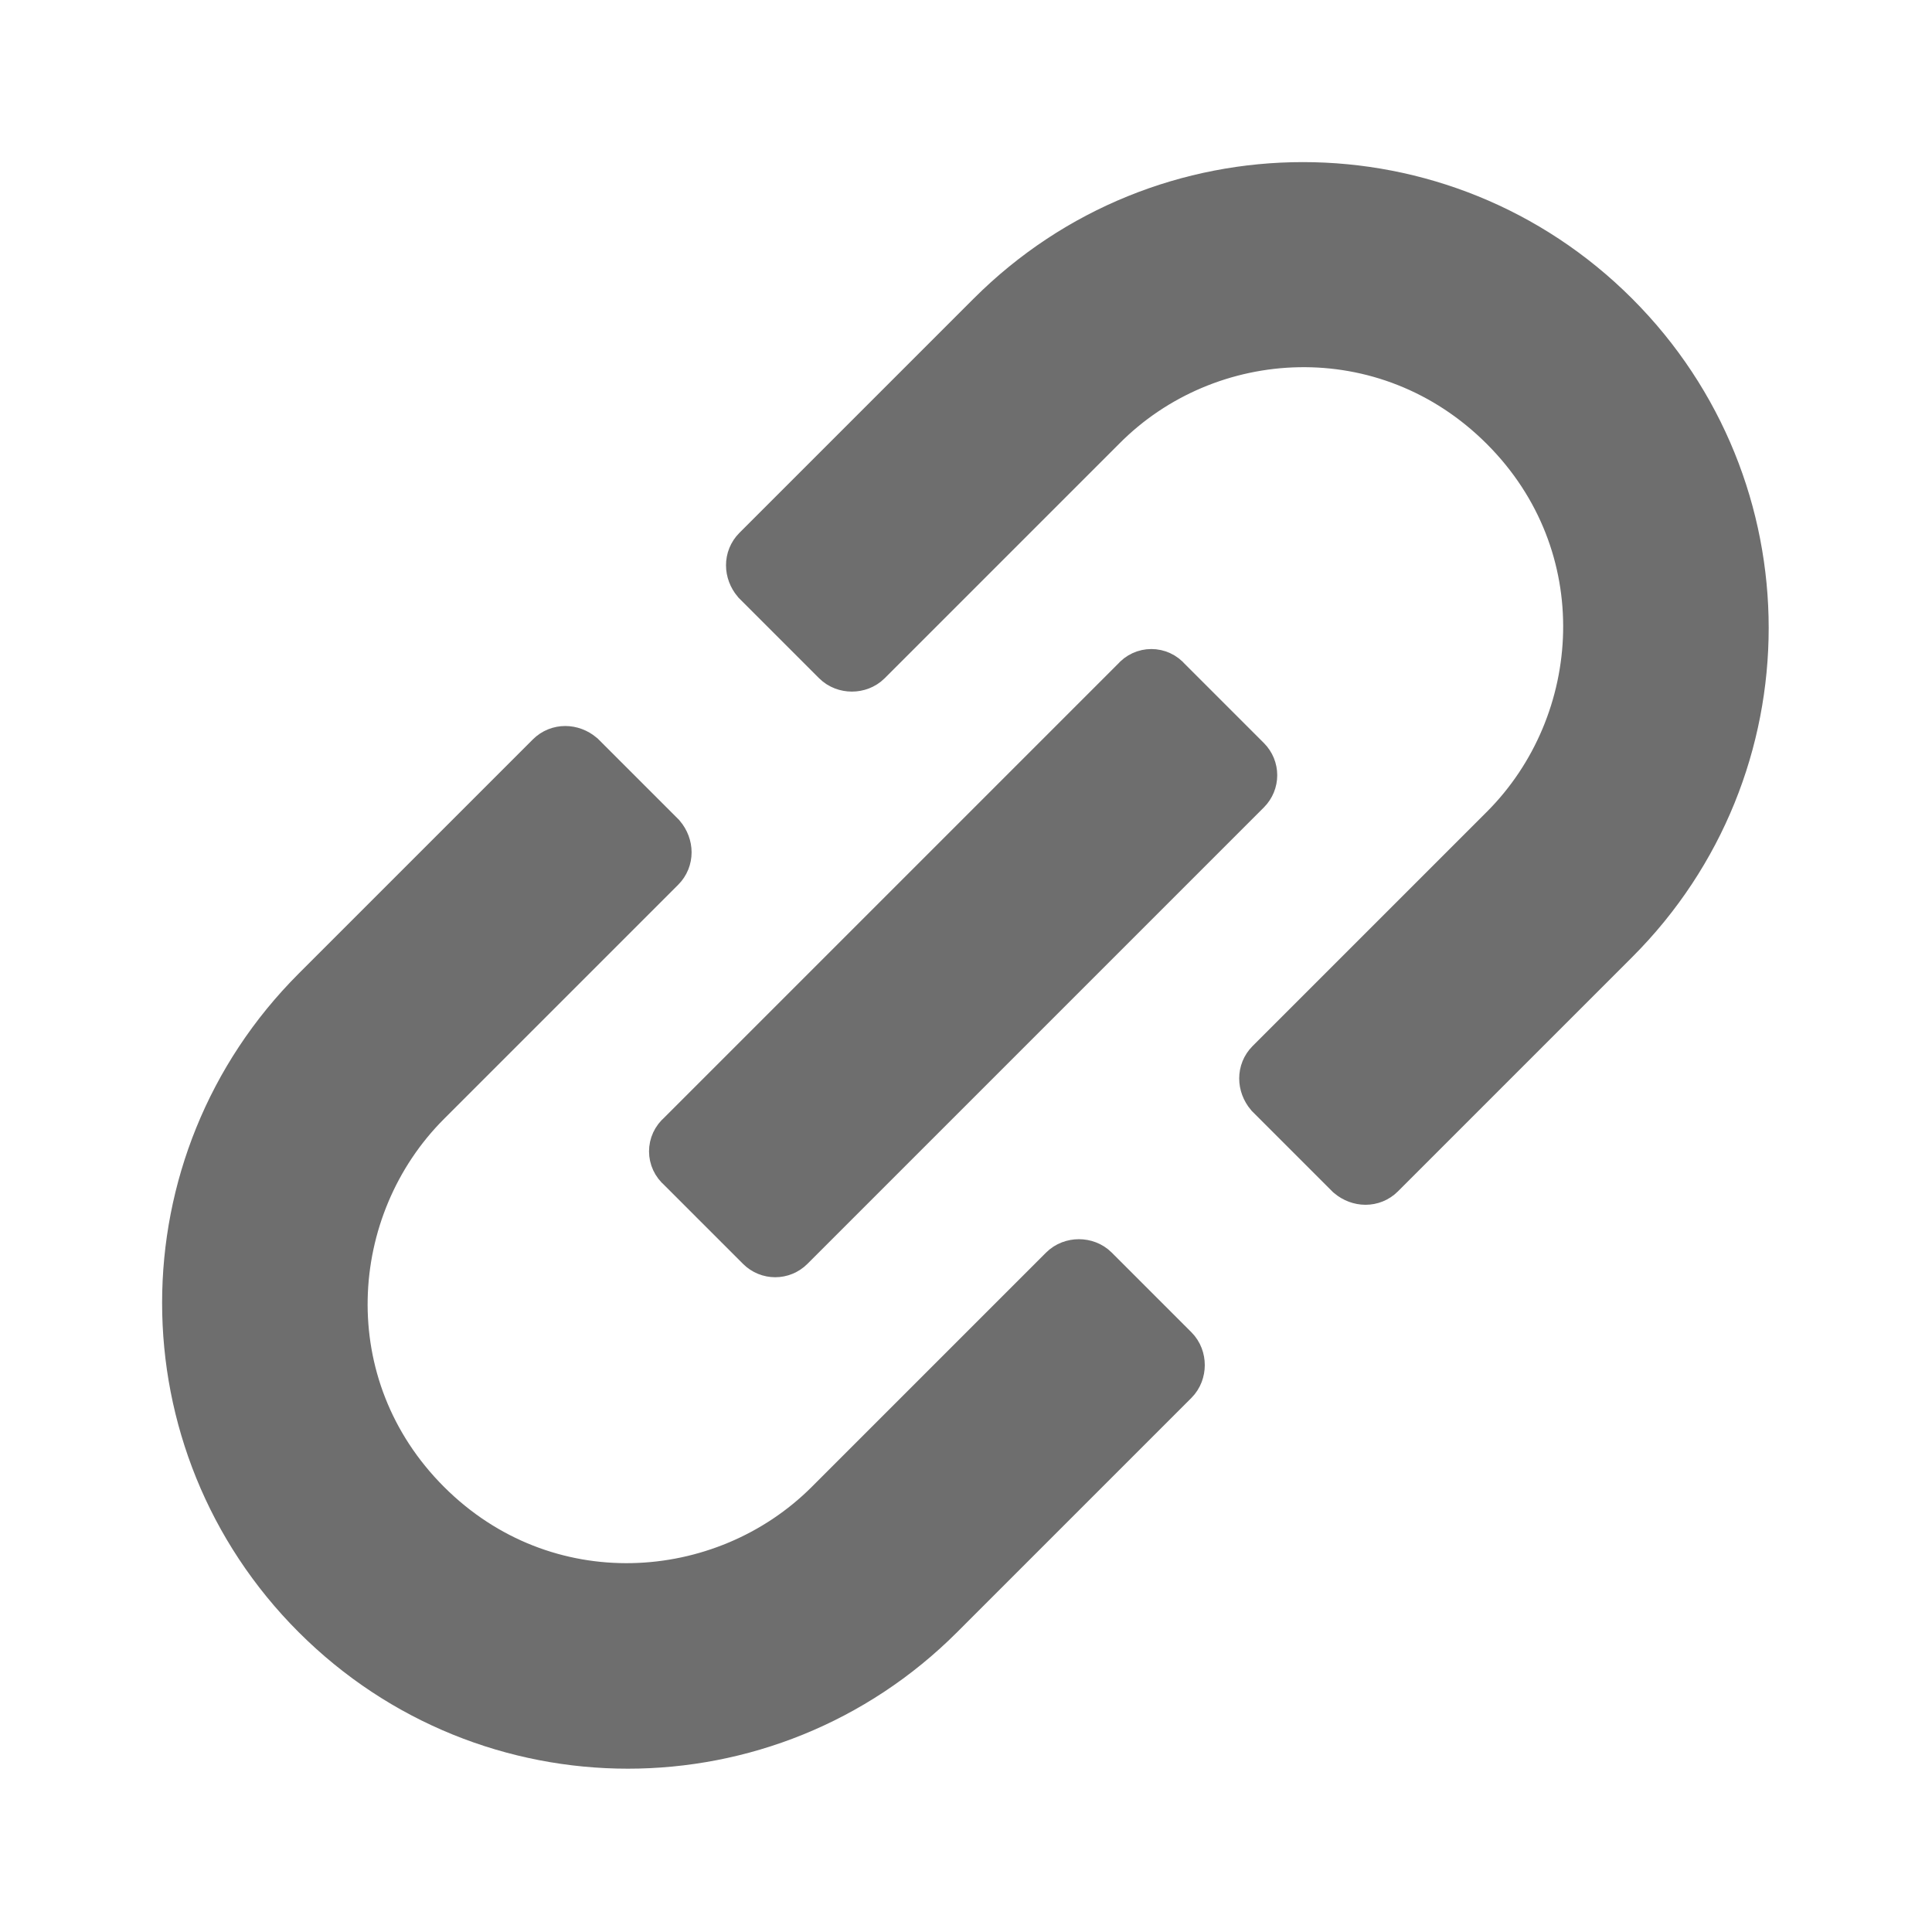 <svg width="16" height="16" viewBox="0 0 16 16" fill="none" xmlns="http://www.w3.org/2000/svg">
	<desc>
			Created with Pixso.
	</desc>
	<defs>
		<clipPath id="clip144_4">
			<rect id="url" rx="0" width="15" height="15" transform="translate(0.5 0.5)" fill="white" fill-opacity="0"/>
		</clipPath>
	</defs>
	<g clip-path="url(#clip144_4)">
		<path id="path" d="M9.03 10.55C8.98 10.5 8.89 10.5 8.84 10.55L6.9 12.49C6.01 13.38 4.49 13.48 3.5 12.49C2.51 11.5 2.61 9.98 3.5 9.09L5.44 7.15C5.49 7.1 5.49 7.02 5.44 6.96L4.78 6.3C4.72 6.25 4.64 6.25 4.59 6.3L2.65 8.24C1.24 9.65 1.24 11.93 2.65 13.34C4.06 14.75 6.34 14.75 7.75 13.34L9.69 11.4C9.74 11.35 9.74 11.26 9.69 11.21L9.03 10.55ZM13.34 2.65C11.93 1.24 9.65 1.24 8.24 2.65L6.3 4.59C6.25 4.64 6.25 4.72 6.3 4.78L6.96 5.44C7.01 5.49 7.1 5.49 7.15 5.44L9.09 3.5C9.98 2.6 11.5 2.51 12.49 3.5C13.48 4.49 13.38 6.01 12.49 6.9L10.55 8.84C10.5 8.89 10.5 8.97 10.55 9.03L11.21 9.69C11.27 9.74 11.35 9.74 11.4 9.69L13.34 7.75C14.75 6.34 14.75 4.06 13.34 2.65Z" fill="#6E6E6E" fill-opacity="1" fill-rule="nonzero"/>
		<path id="path" d="M8.84 10.55L6.9 12.49C6.01 13.38 4.49 13.48 3.5 12.49C2.51 11.5 2.61 9.98 3.5 9.09L5.44 7.15C5.49 7.1 5.49 7.02 5.44 6.96L4.78 6.3C4.72 6.25 4.64 6.25 4.59 6.3L2.65 8.24C1.24 9.65 1.24 11.93 2.65 13.34C4.06 14.75 6.34 14.75 7.75 13.34L9.69 11.4C9.74 11.35 9.74 11.26 9.69 11.21L9.03 10.55C8.98 10.5 8.89 10.5 8.84 10.55ZM8.24 2.65L6.3 4.59C6.25 4.64 6.25 4.72 6.3 4.78L6.96 5.44C7.01 5.49 7.1 5.49 7.15 5.44L9.09 3.5C9.98 2.6 11.5 2.51 12.49 3.5C13.48 4.49 13.38 6.01 12.49 6.9L10.55 8.84C10.5 8.89 10.5 8.97 10.55 9.03L11.21 9.69C11.27 9.74 11.35 9.74 11.4 9.69L13.34 7.75C14.75 6.34 14.75 4.06 13.34 2.65C11.93 1.24 9.65 1.24 8.24 2.65Z" stroke="#6E6E6E" stroke-opacity="1" stroke-width="0.5"/>
		<path id="path" d="M9.63 5.67C9.58 5.61 9.49 5.61 9.44 5.67L5.67 9.44C5.61 9.49 5.61 9.58 5.67 9.63L6.33 10.29C6.38 10.34 6.46 10.34 6.51 10.29L10.29 6.51C10.34 6.46 10.34 6.38 10.29 6.33L9.63 5.67Z" fill="#6E6E6E" fill-opacity="1" fill-rule="nonzero"/>
		<path id="path" d="M9.44 5.67L5.67 9.44C5.61 9.49 5.61 9.58 5.67 9.63L6.33 10.29C6.38 10.34 6.46 10.34 6.51 10.29L10.29 6.51C10.34 6.46 10.34 6.38 10.29 6.33L9.63 5.67C9.58 5.61 9.49 5.61 9.44 5.67Z" stroke="#6E6E6E" stroke-opacity="1" stroke-width="0.5"/>
	</g>
	<rect id="url" rx="0" width="15" height="15" transform="translate(0.5 0.5)" stroke="#000000" stroke-opacity="0" stroke-width="1"/>
</svg>
